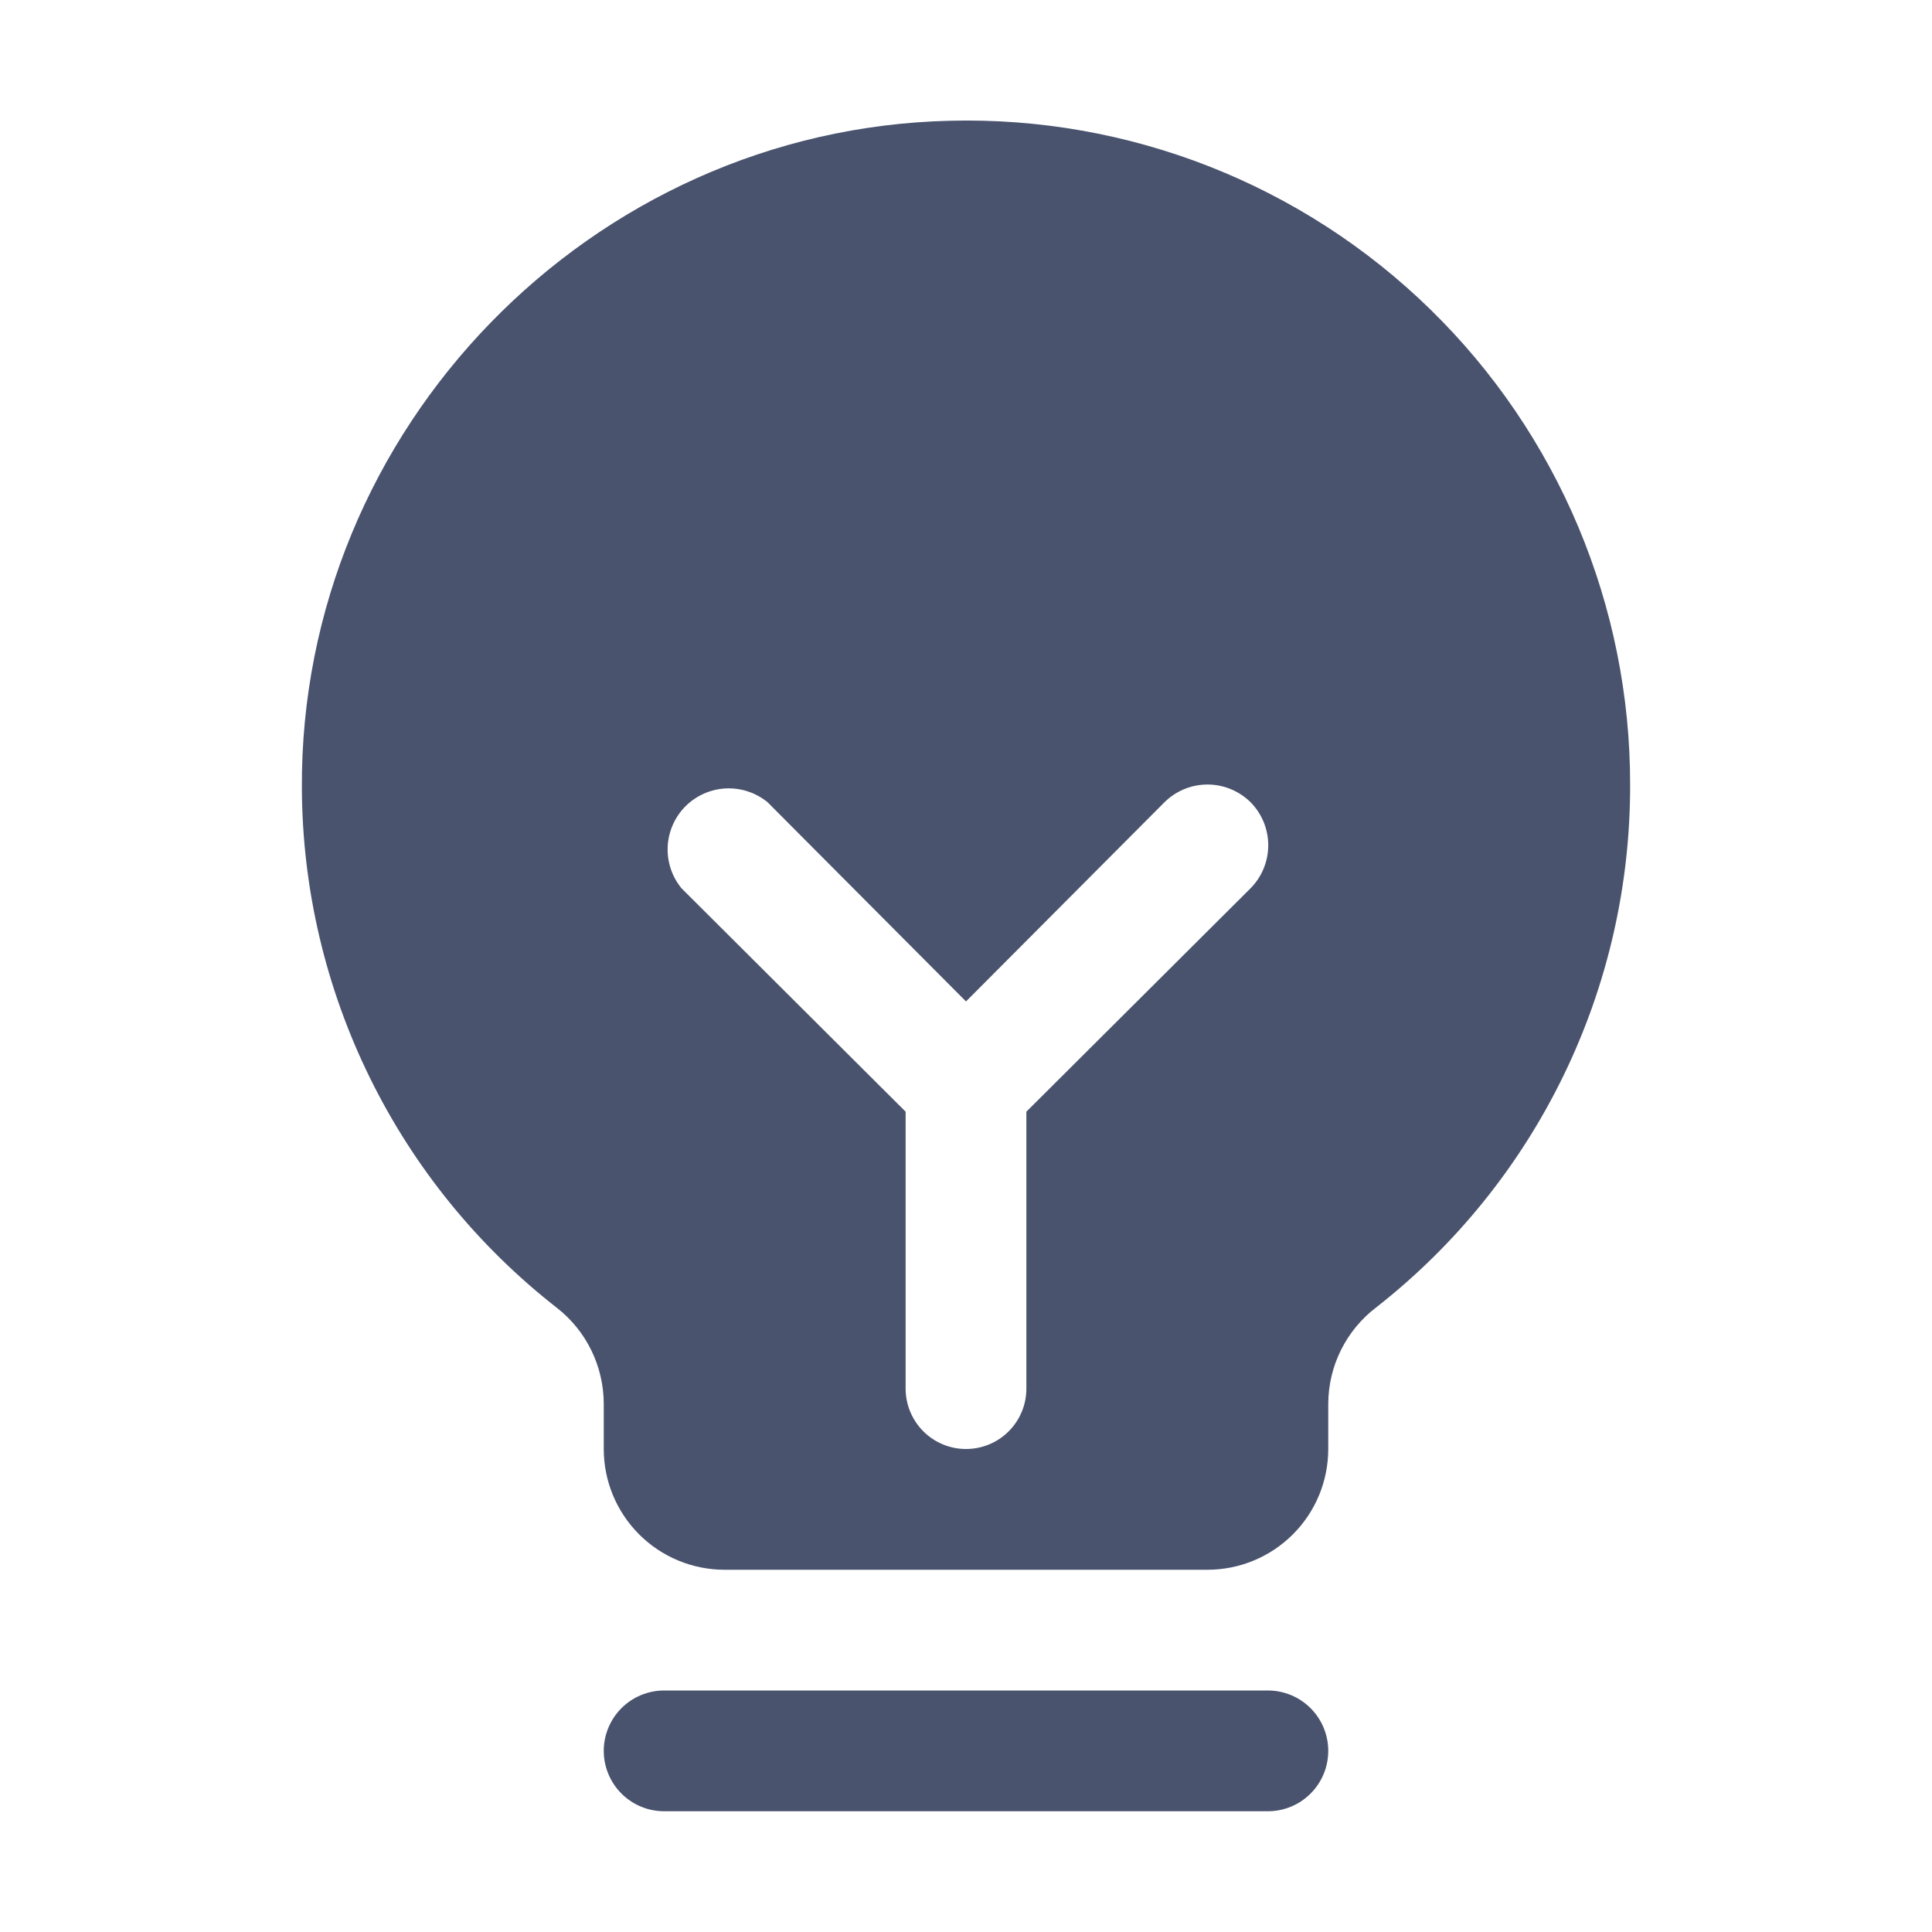 <svg width="32" height="32" viewBox="0 0 32 32" fill="none" xmlns="http://www.w3.org/2000/svg">
<path d="M22 29C22 29.265 21.895 29.52 21.707 29.707C21.52 29.895 21.265 30 21 30H11C10.735 30 10.481 29.895 10.293 29.707C10.106 29.52 10 29.265 10 29C10 28.735 10.106 28.48 10.293 28.293C10.481 28.105 10.735 28 11 28H21C21.265 28 21.52 28.105 21.707 28.293C21.895 28.48 22 28.735 22 29ZM27 13C27.003 14.666 26.627 16.311 25.899 17.81C25.172 19.309 24.112 20.622 22.8 21.65C22.552 21.837 22.352 22.079 22.213 22.356C22.074 22.634 22.001 22.94 22 23.25V24C22 24.53 21.79 25.039 21.414 25.414C21.039 25.789 20.531 26 20 26H12C11.47 26 10.961 25.789 10.586 25.414C10.211 25.039 10 24.53 10 24V23.25C9.999 22.944 9.929 22.642 9.795 22.367C9.661 22.092 9.466 21.851 9.225 21.663C7.917 20.642 6.856 19.338 6.125 17.848C5.393 16.358 5.008 14.722 5 13.062C4.963 7.1 9.788 2.138 15.738 2C17.205 1.963 18.664 2.221 20.03 2.757C21.396 3.294 22.64 4.098 23.69 5.124C24.74 6.149 25.573 7.374 26.142 8.727C26.71 10.08 27.002 11.533 27 13ZM20.713 13.287C20.523 13.1 20.267 12.994 20 12.994C19.733 12.994 19.477 13.1 19.288 13.287L16 16.587L12.713 13.287C12.518 13.128 12.272 13.047 12.021 13.059C11.77 13.071 11.532 13.177 11.354 13.354C11.177 13.532 11.071 13.77 11.059 14.021C11.047 14.272 11.128 14.518 11.288 14.713L15 18.413V23C15 23.265 15.106 23.52 15.293 23.707C15.481 23.895 15.735 24 16 24C16.265 24 16.52 23.895 16.707 23.707C16.895 23.52 17 23.265 17 23V18.413L20.713 14.713C20.901 14.523 21.006 14.267 21.006 14C21.006 13.733 20.901 13.477 20.713 13.287V13.287Z" fill="#49536E"/>
</svg>
